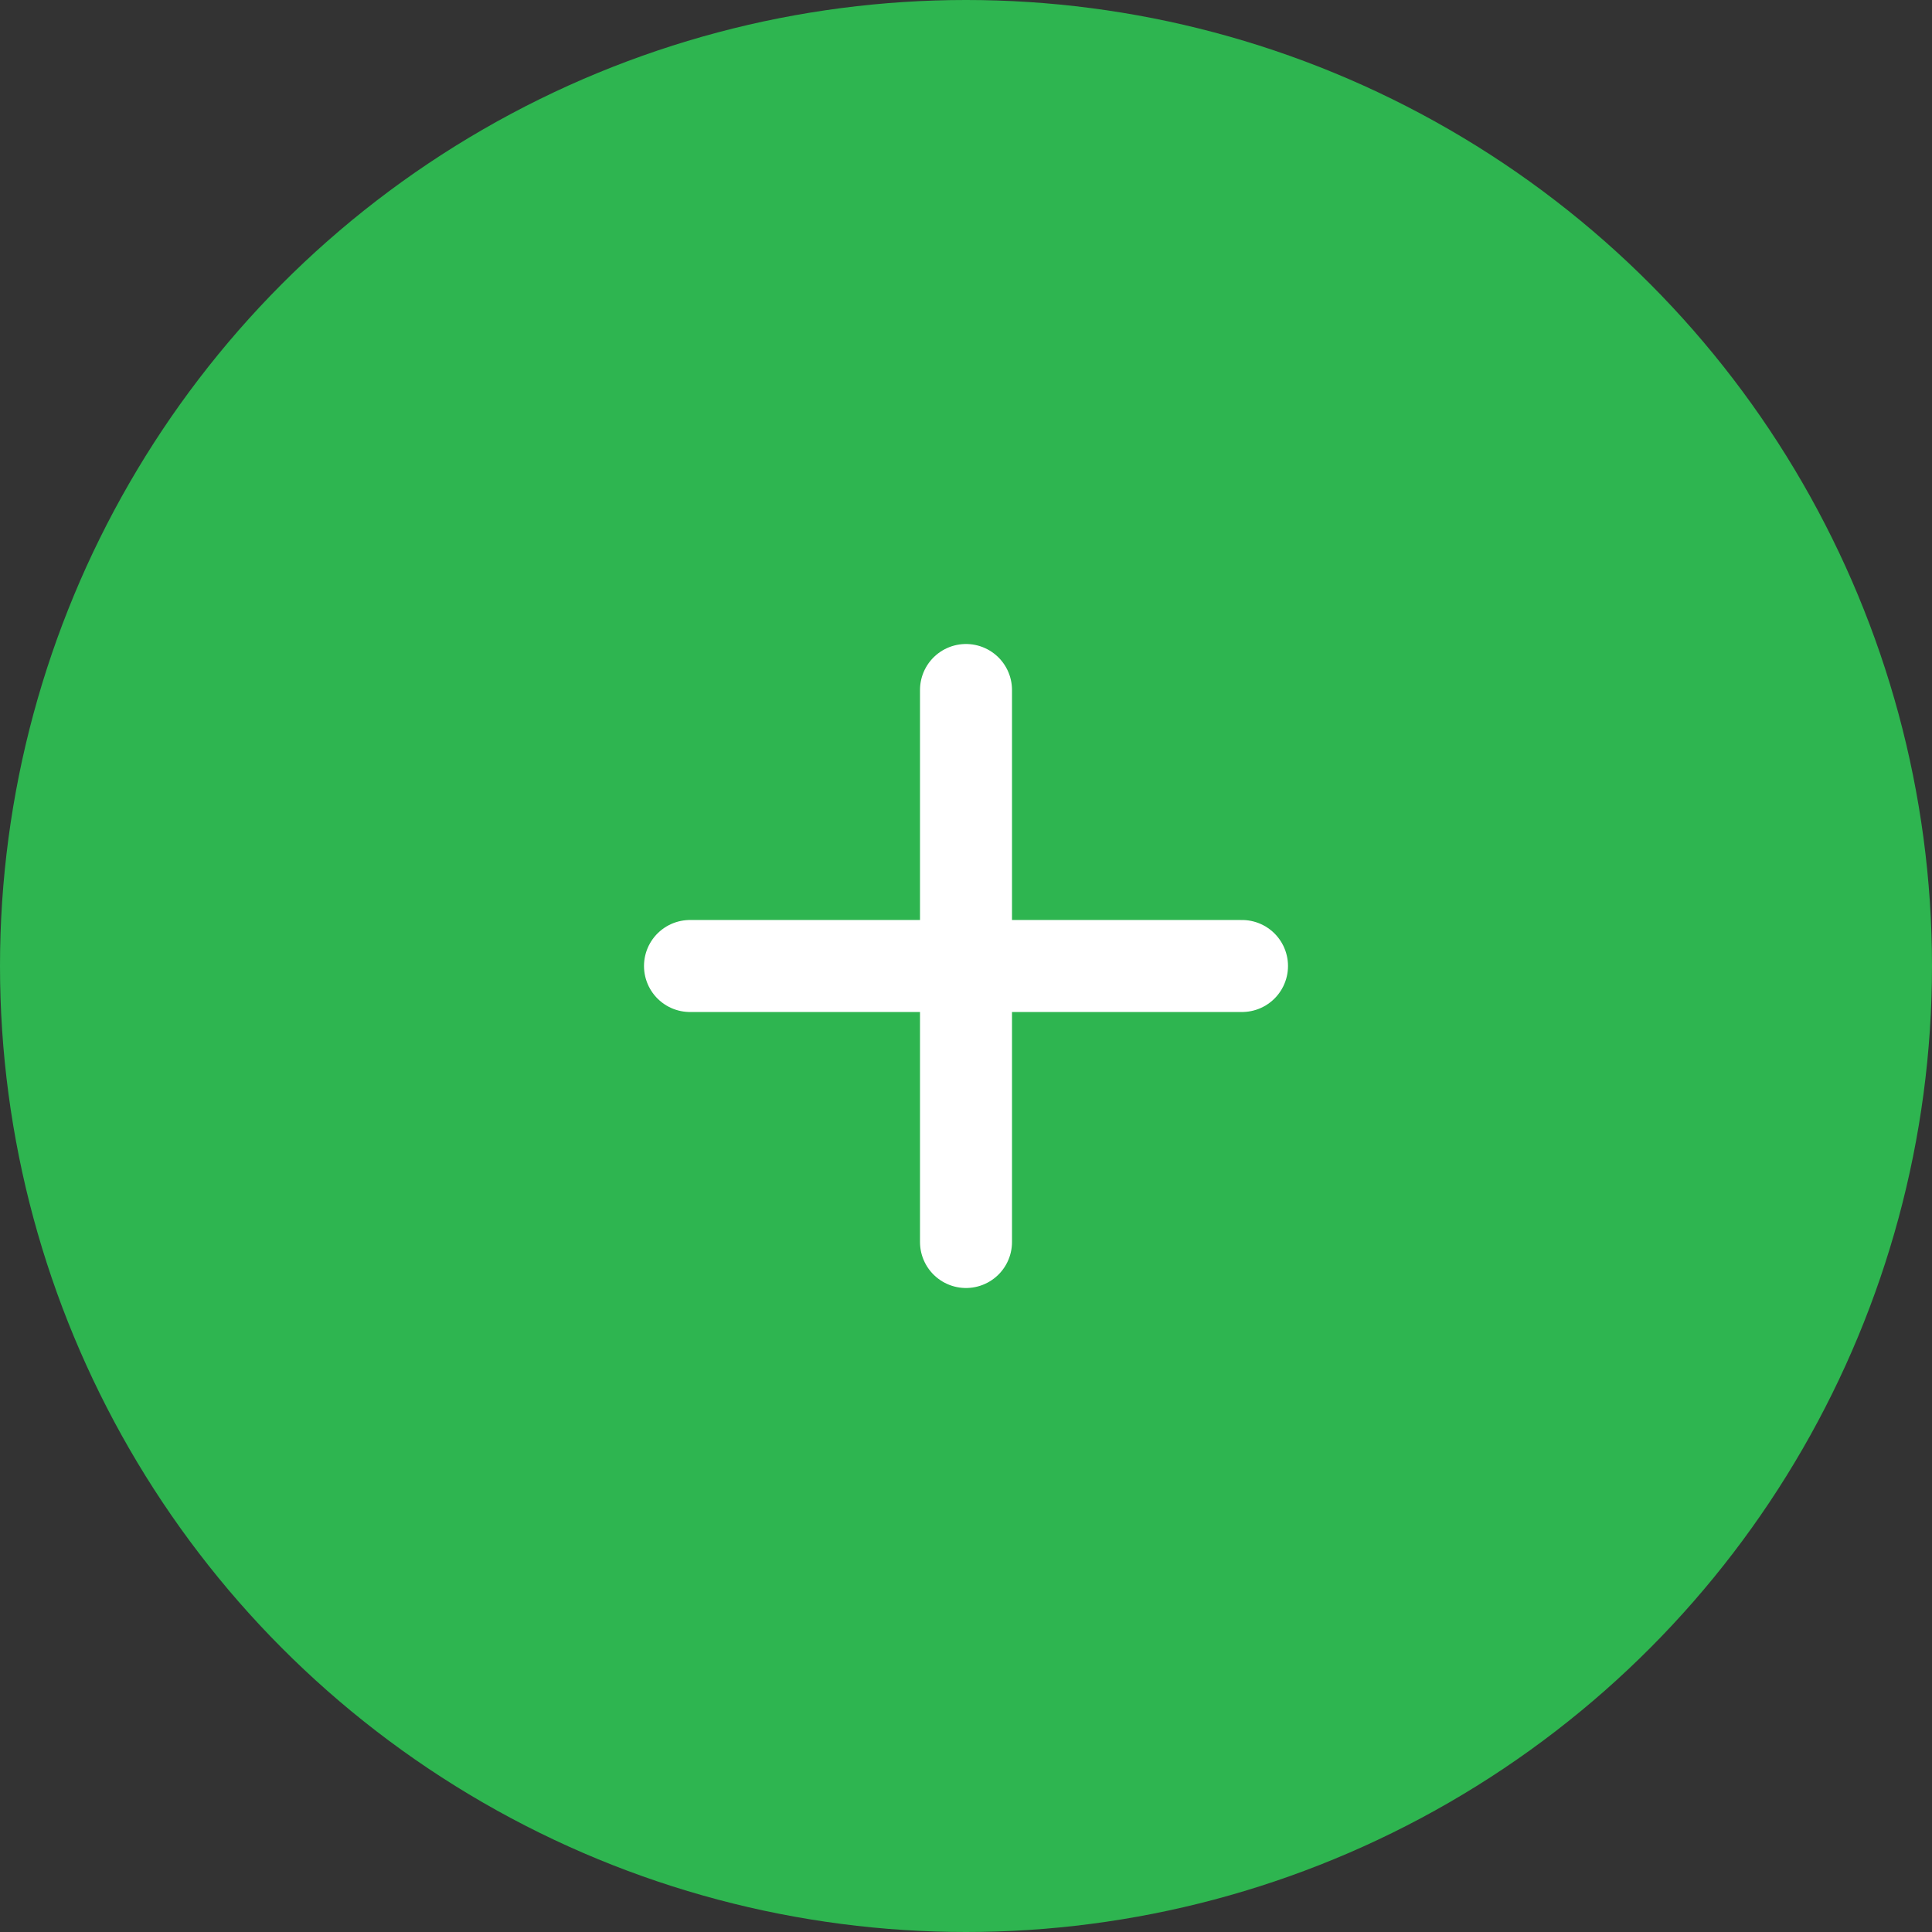 <svg width="42" height="42" viewBox="0 0 42 42" fill="none" xmlns="http://www.w3.org/2000/svg">
<rect x="0" y="0" width="42" height="42" fill="#333333" stroke="none"/>
<circle cx="21" cy="21" r="21" fill="#2EB550"/>
<path d="M15 21H27" stroke="white" stroke-width="2" stroke-linecap="round" stroke-linejoin="round"/>
<path d="M21 27L21 15" stroke="white" stroke-width="2" stroke-linecap="round" stroke-linejoin="round"/>
</svg>
